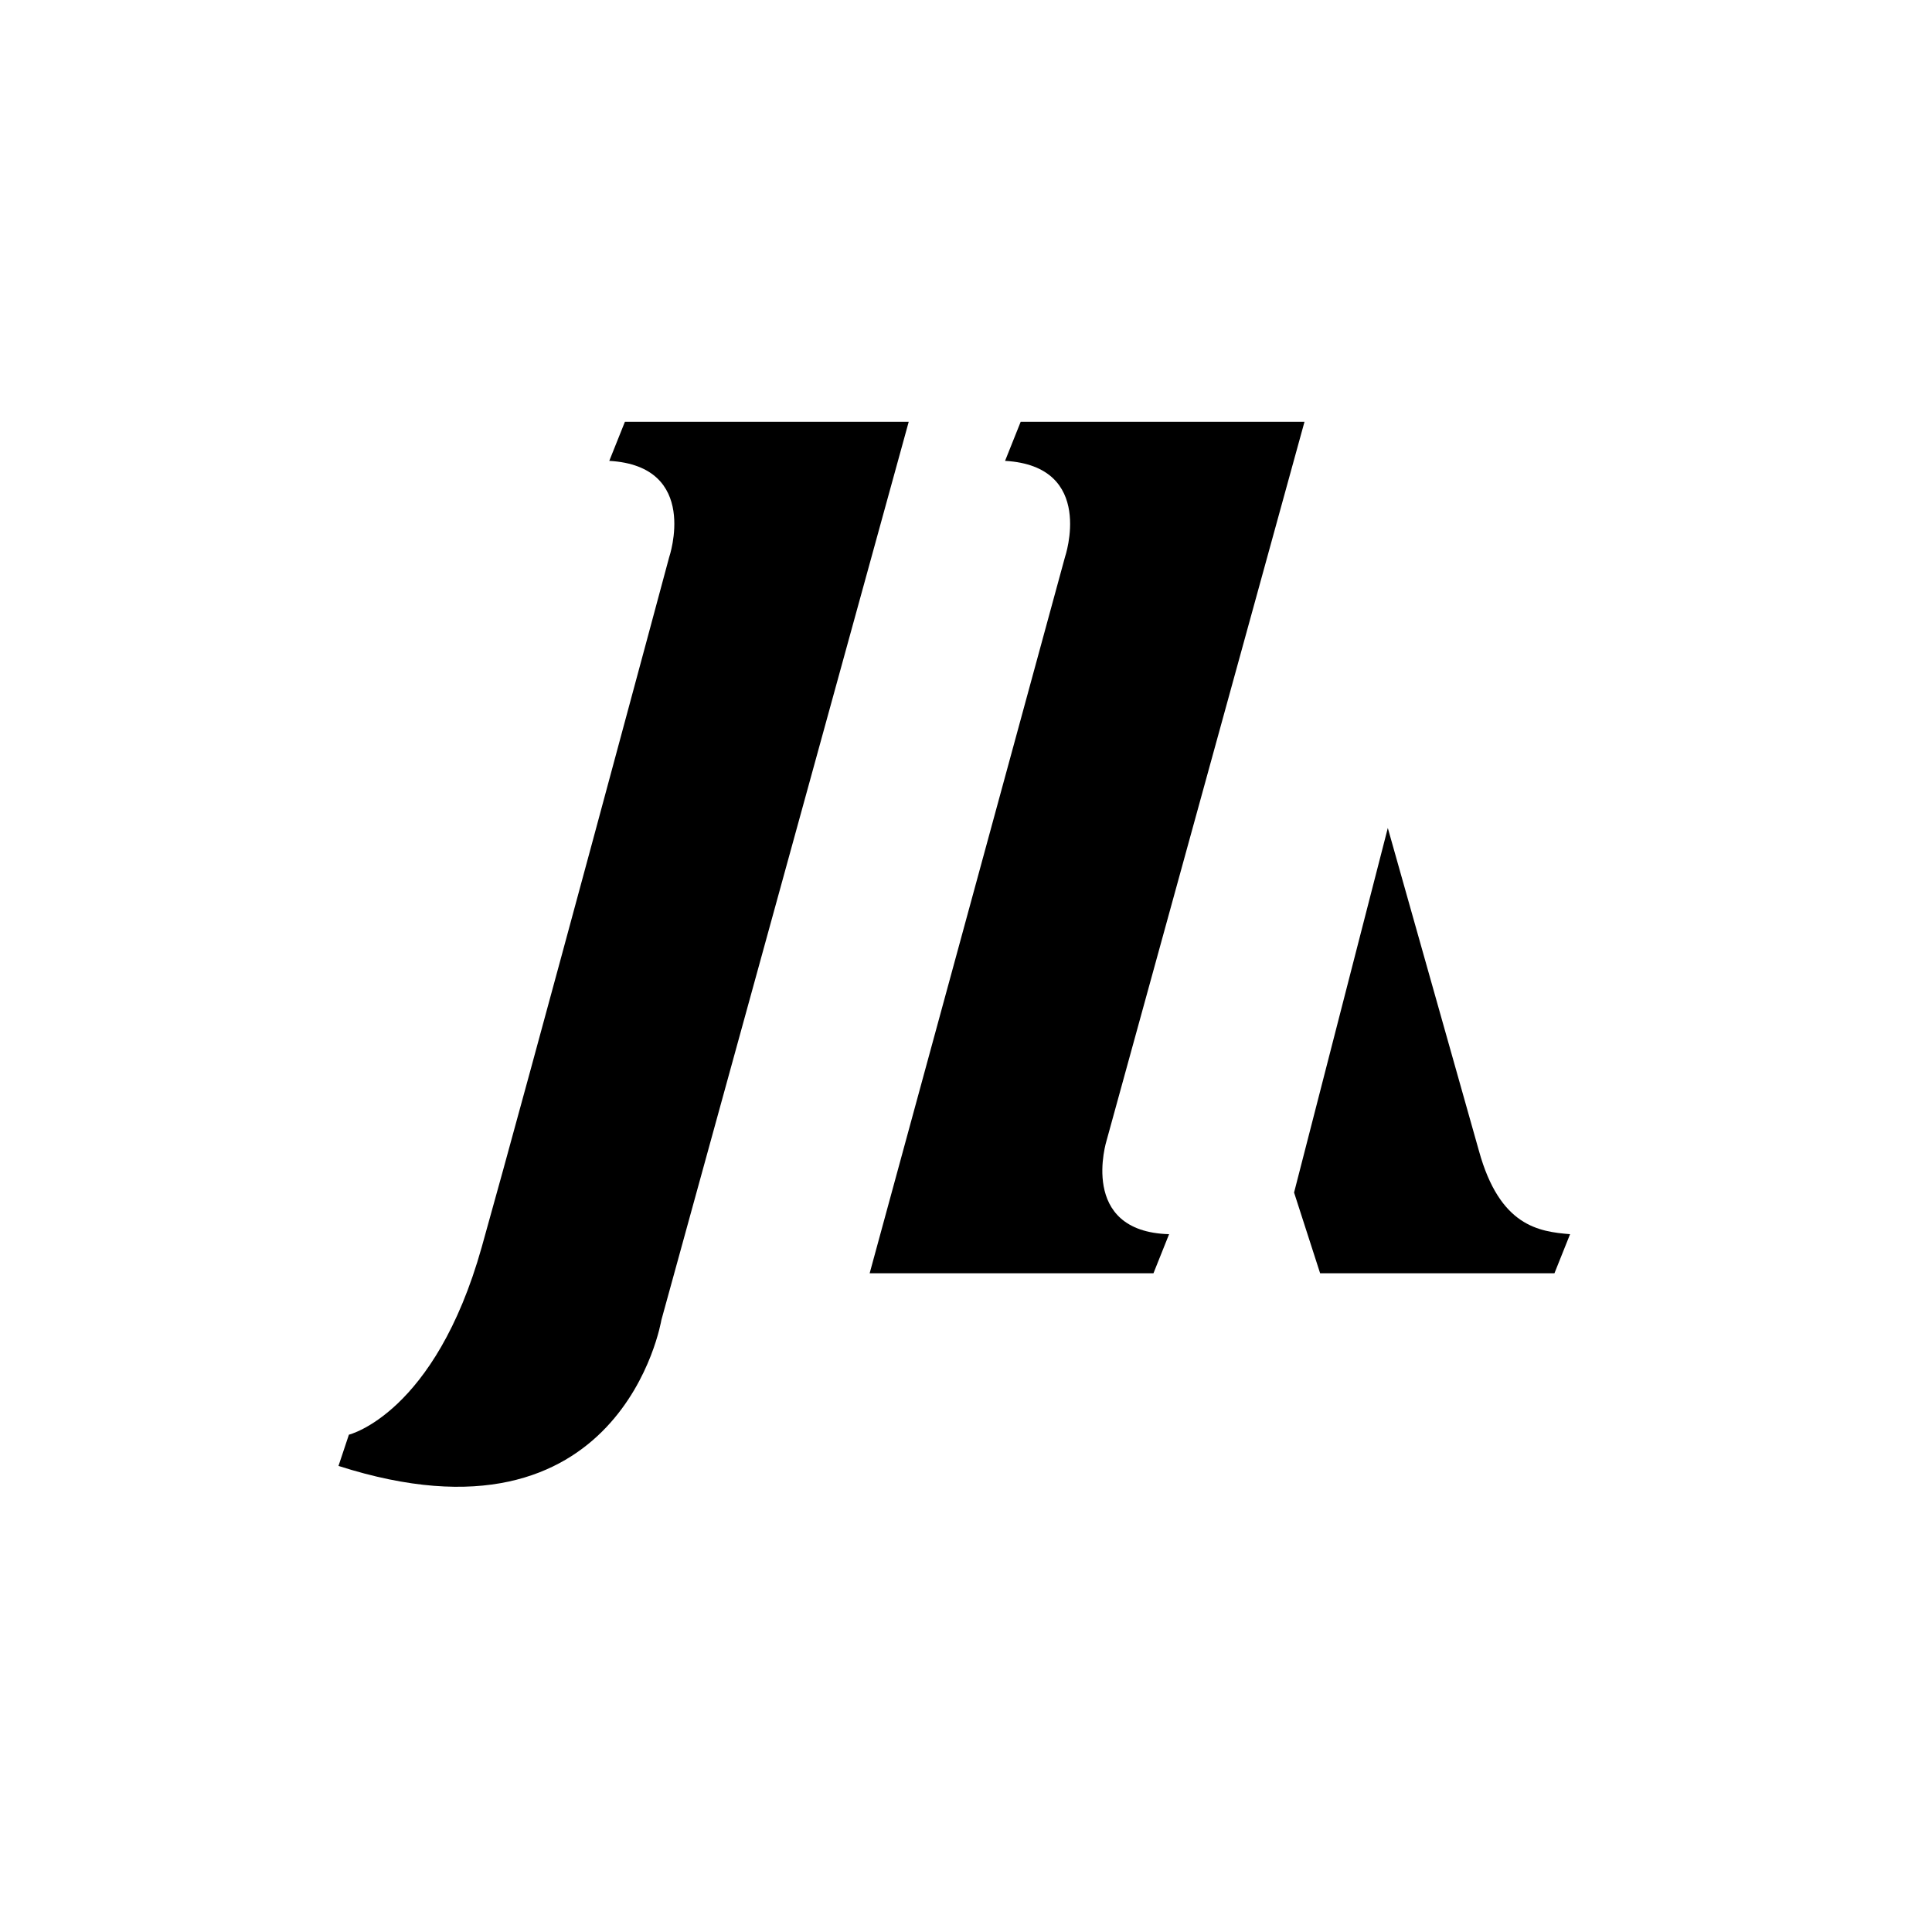 <?xml version="1.0" encoding="utf-8"?>
<!-- Generator: Adobe Illustrator 24.1.2, SVG Export Plug-In . SVG Version: 6.00 Build 0)  -->
<svg version="1.1" id="Layer_1" xmlns="http://www.w3.org/2000/svg" xmlns:xlink="http://www.w3.org/1999/xlink" x="0px" y="0px"
	 viewBox="0 0 74.2 74.2" style="enable-background:new 0 0 74.2 74.2;" xml:space="preserve">
<path d="M24,16.2h10.9l-9.5,34.5c0,0-1.5,9.1-12.4,5.6l0.4-1.2c0,0,3.3-0.8,5.1-7.2c1.8-6.4,7.2-26.5,7.2-26.5s1.2-3.5-2.3-3.7
	L24,16.2z"/>
<path d="M50.7,48.9h9l0.6-1.5c-1.2-0.1-2.7-0.3-3.5-3.2l-3.5-12.4l-3.6,14L50.7,48.9z"/>
<path d="M42.5,43.8l7.6-27.6H39.2l-0.6,1.5c3.5,0.2,2.3,3.7,2.3,3.7l-7.5,27.5h10.9l0.6-1.5C41.4,47.3,42.5,43.8,42.5,43.8z"/>
</svg>
